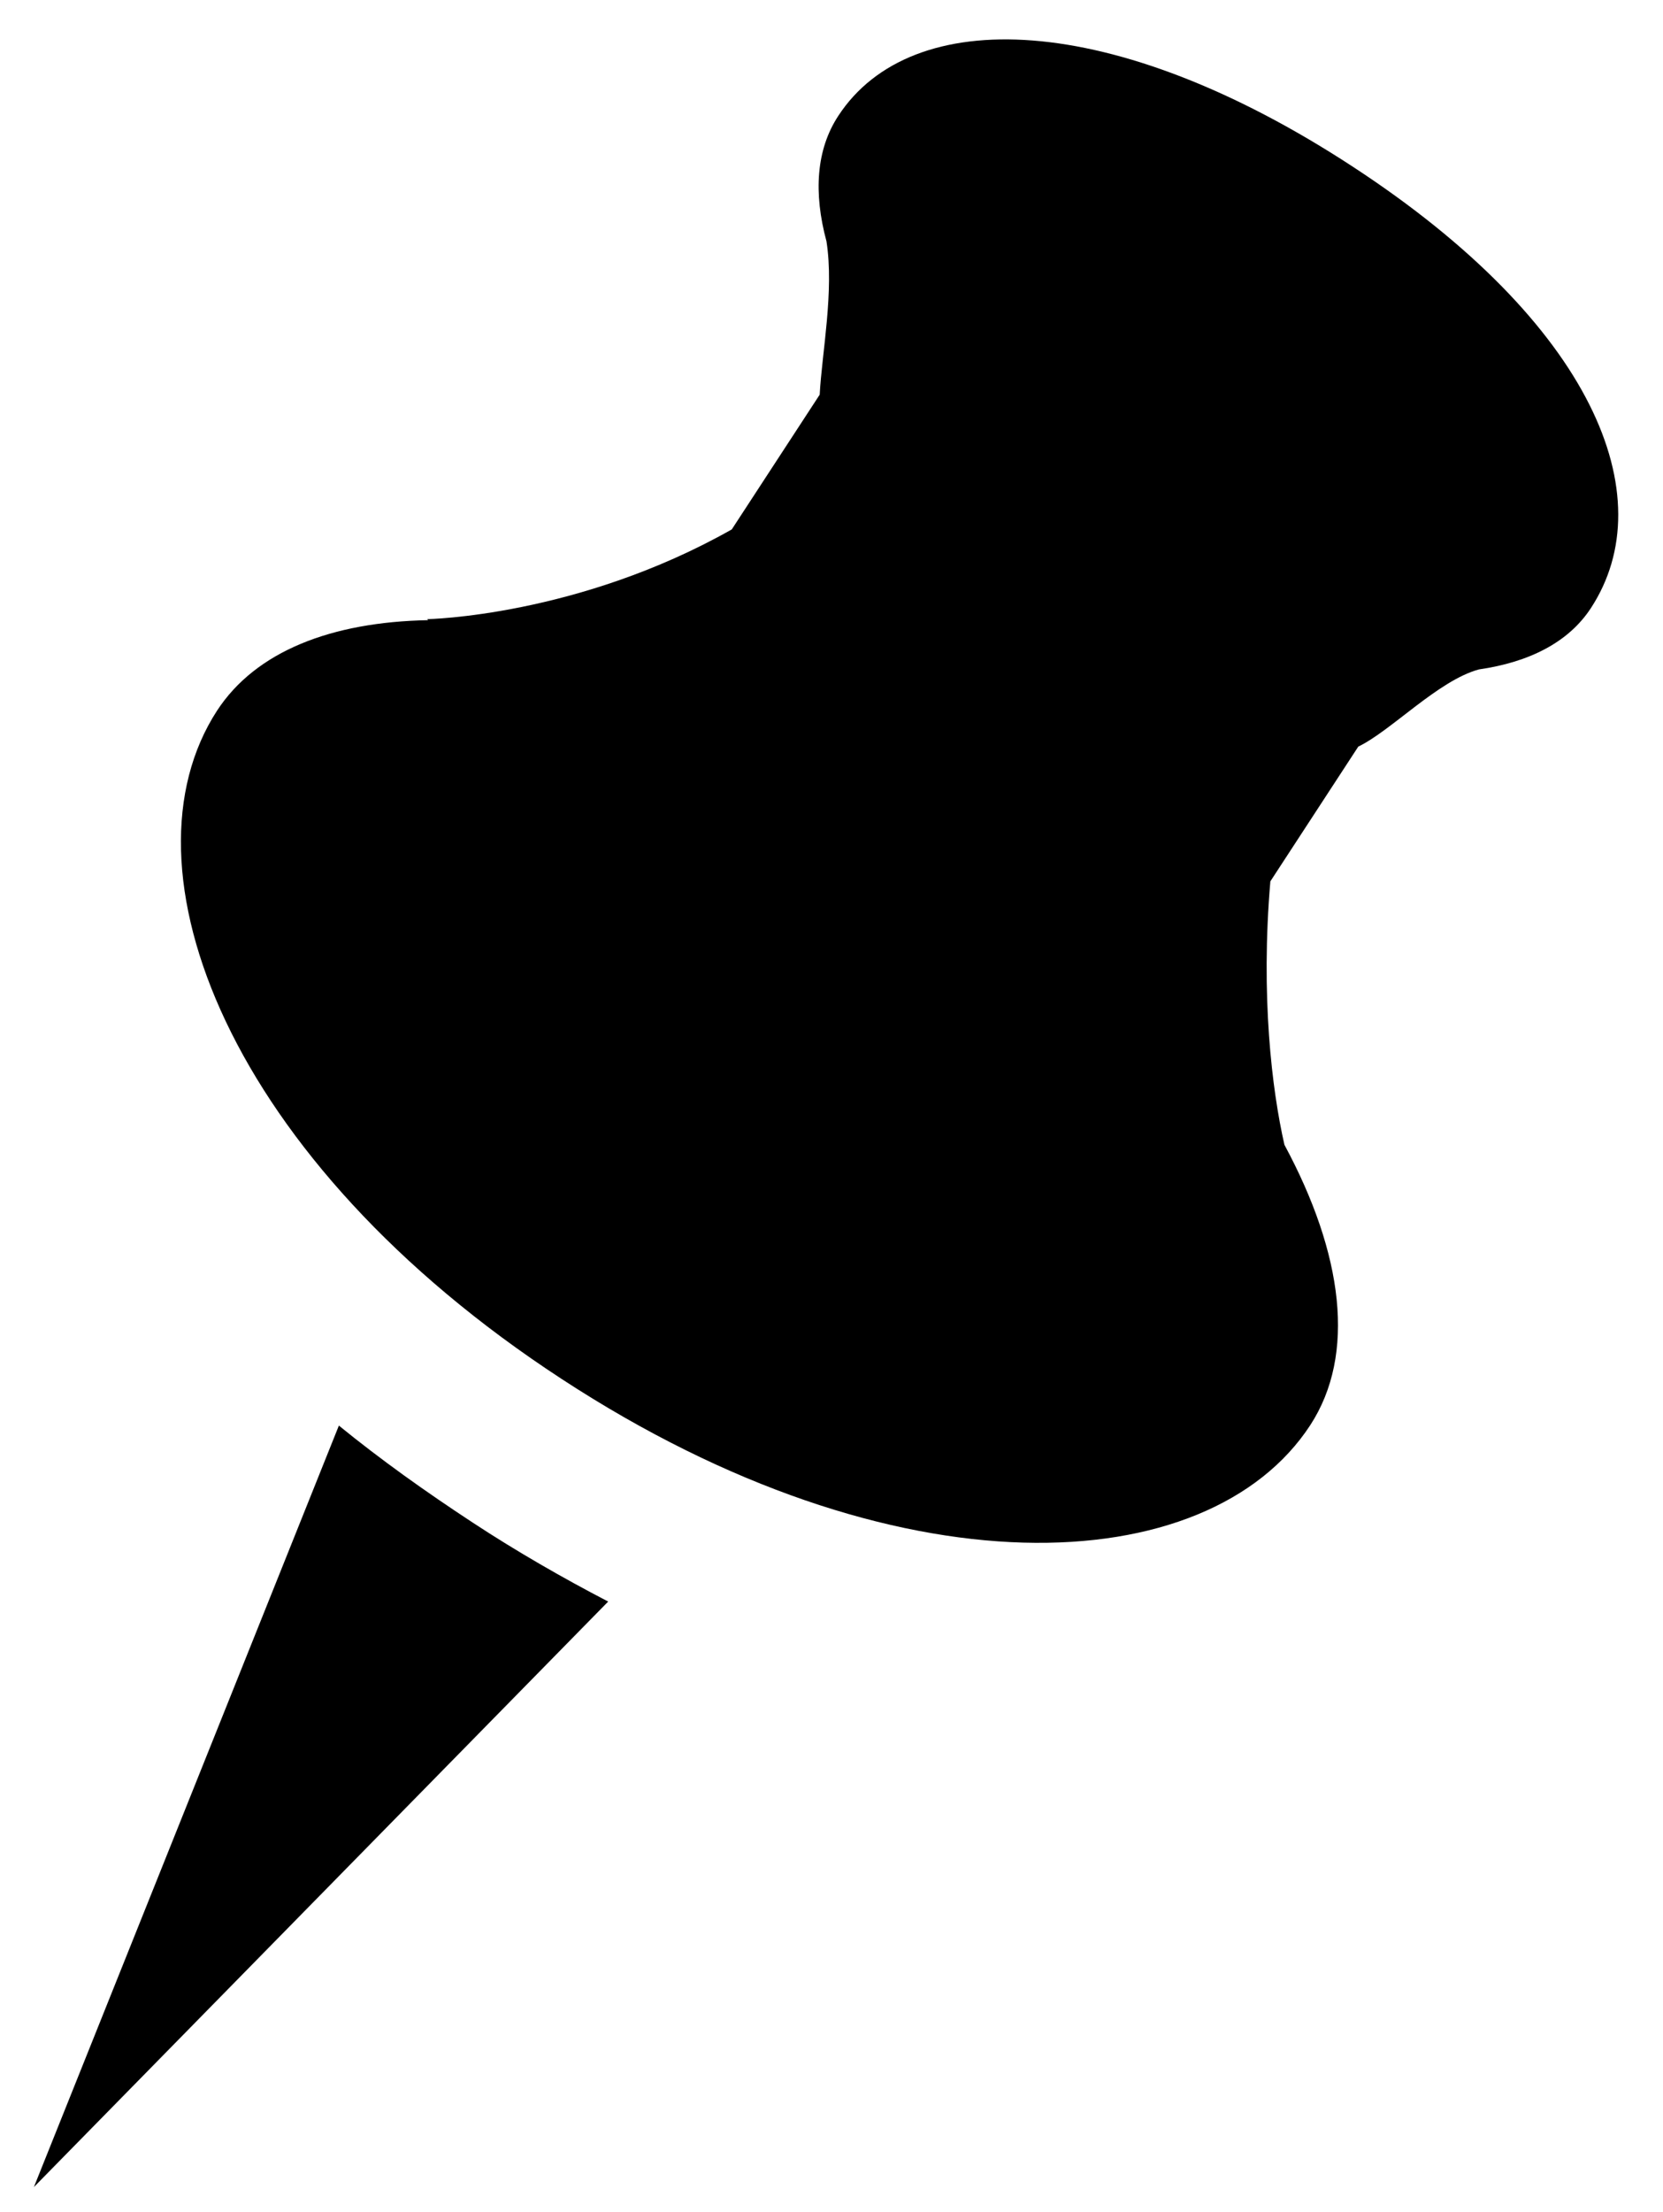 <?xml version="1.0" encoding="utf-8"?>
<!-- Generator: Adobe Illustrator 18.0.0, SVG Export Plug-In . SVG Version: 6.00 Build 0)  -->
<!DOCTYPE svg PUBLIC "-//W3C//DTD SVG 1.1//EN" "http://www.w3.org/Graphics/SVG/1.1/DTD/svg11.dtd">
<svg version="1.1" id="Layer_1" xmlns="http://www.w3.org/2000/svg" xmlns:xlink="http://www.w3.org/1999/xlink" x="0px" y="0px"
	 viewBox="-16 76 662 880" enable-background="new -16 76 662 880" xml:space="preserve">
<path d="M118.9,643.1L-2.5,946l228.6-232.9c-17.9-9.3-36.4-19.9-53.9-31.4C153.3,669.3,135.6,656.7,118.9,643.1z M495.3,531.4
	c-5-21.9-9.5-59.2-5.6-104.8l35-53.6c13.1-6.3,31.8-26.3,48-30.7c20.1-2.9,35.7-10.8,44.6-24.4c29-44.4,0.9-113.1-94.8-175.6
	c-95.6-62.5-175.8-64.6-204.8-20.2c-8.8,13.4-9.9,30.6-4.7,49.9c3.1,19.8-1.8,44.2-2.7,61l-35,53.6
	c-61.4,34.7-121.3,35.7-121.3,35.7l0.5,0.4c-38.6,0.7-68.7,12.4-84.1,36C30,420.9,74.4,537.6,207.5,624.5
	c133.1,87,257.5,80.6,298.1,18.4C523.9,614.8,518.7,574.8,495.3,531.4z"/>
</svg>

